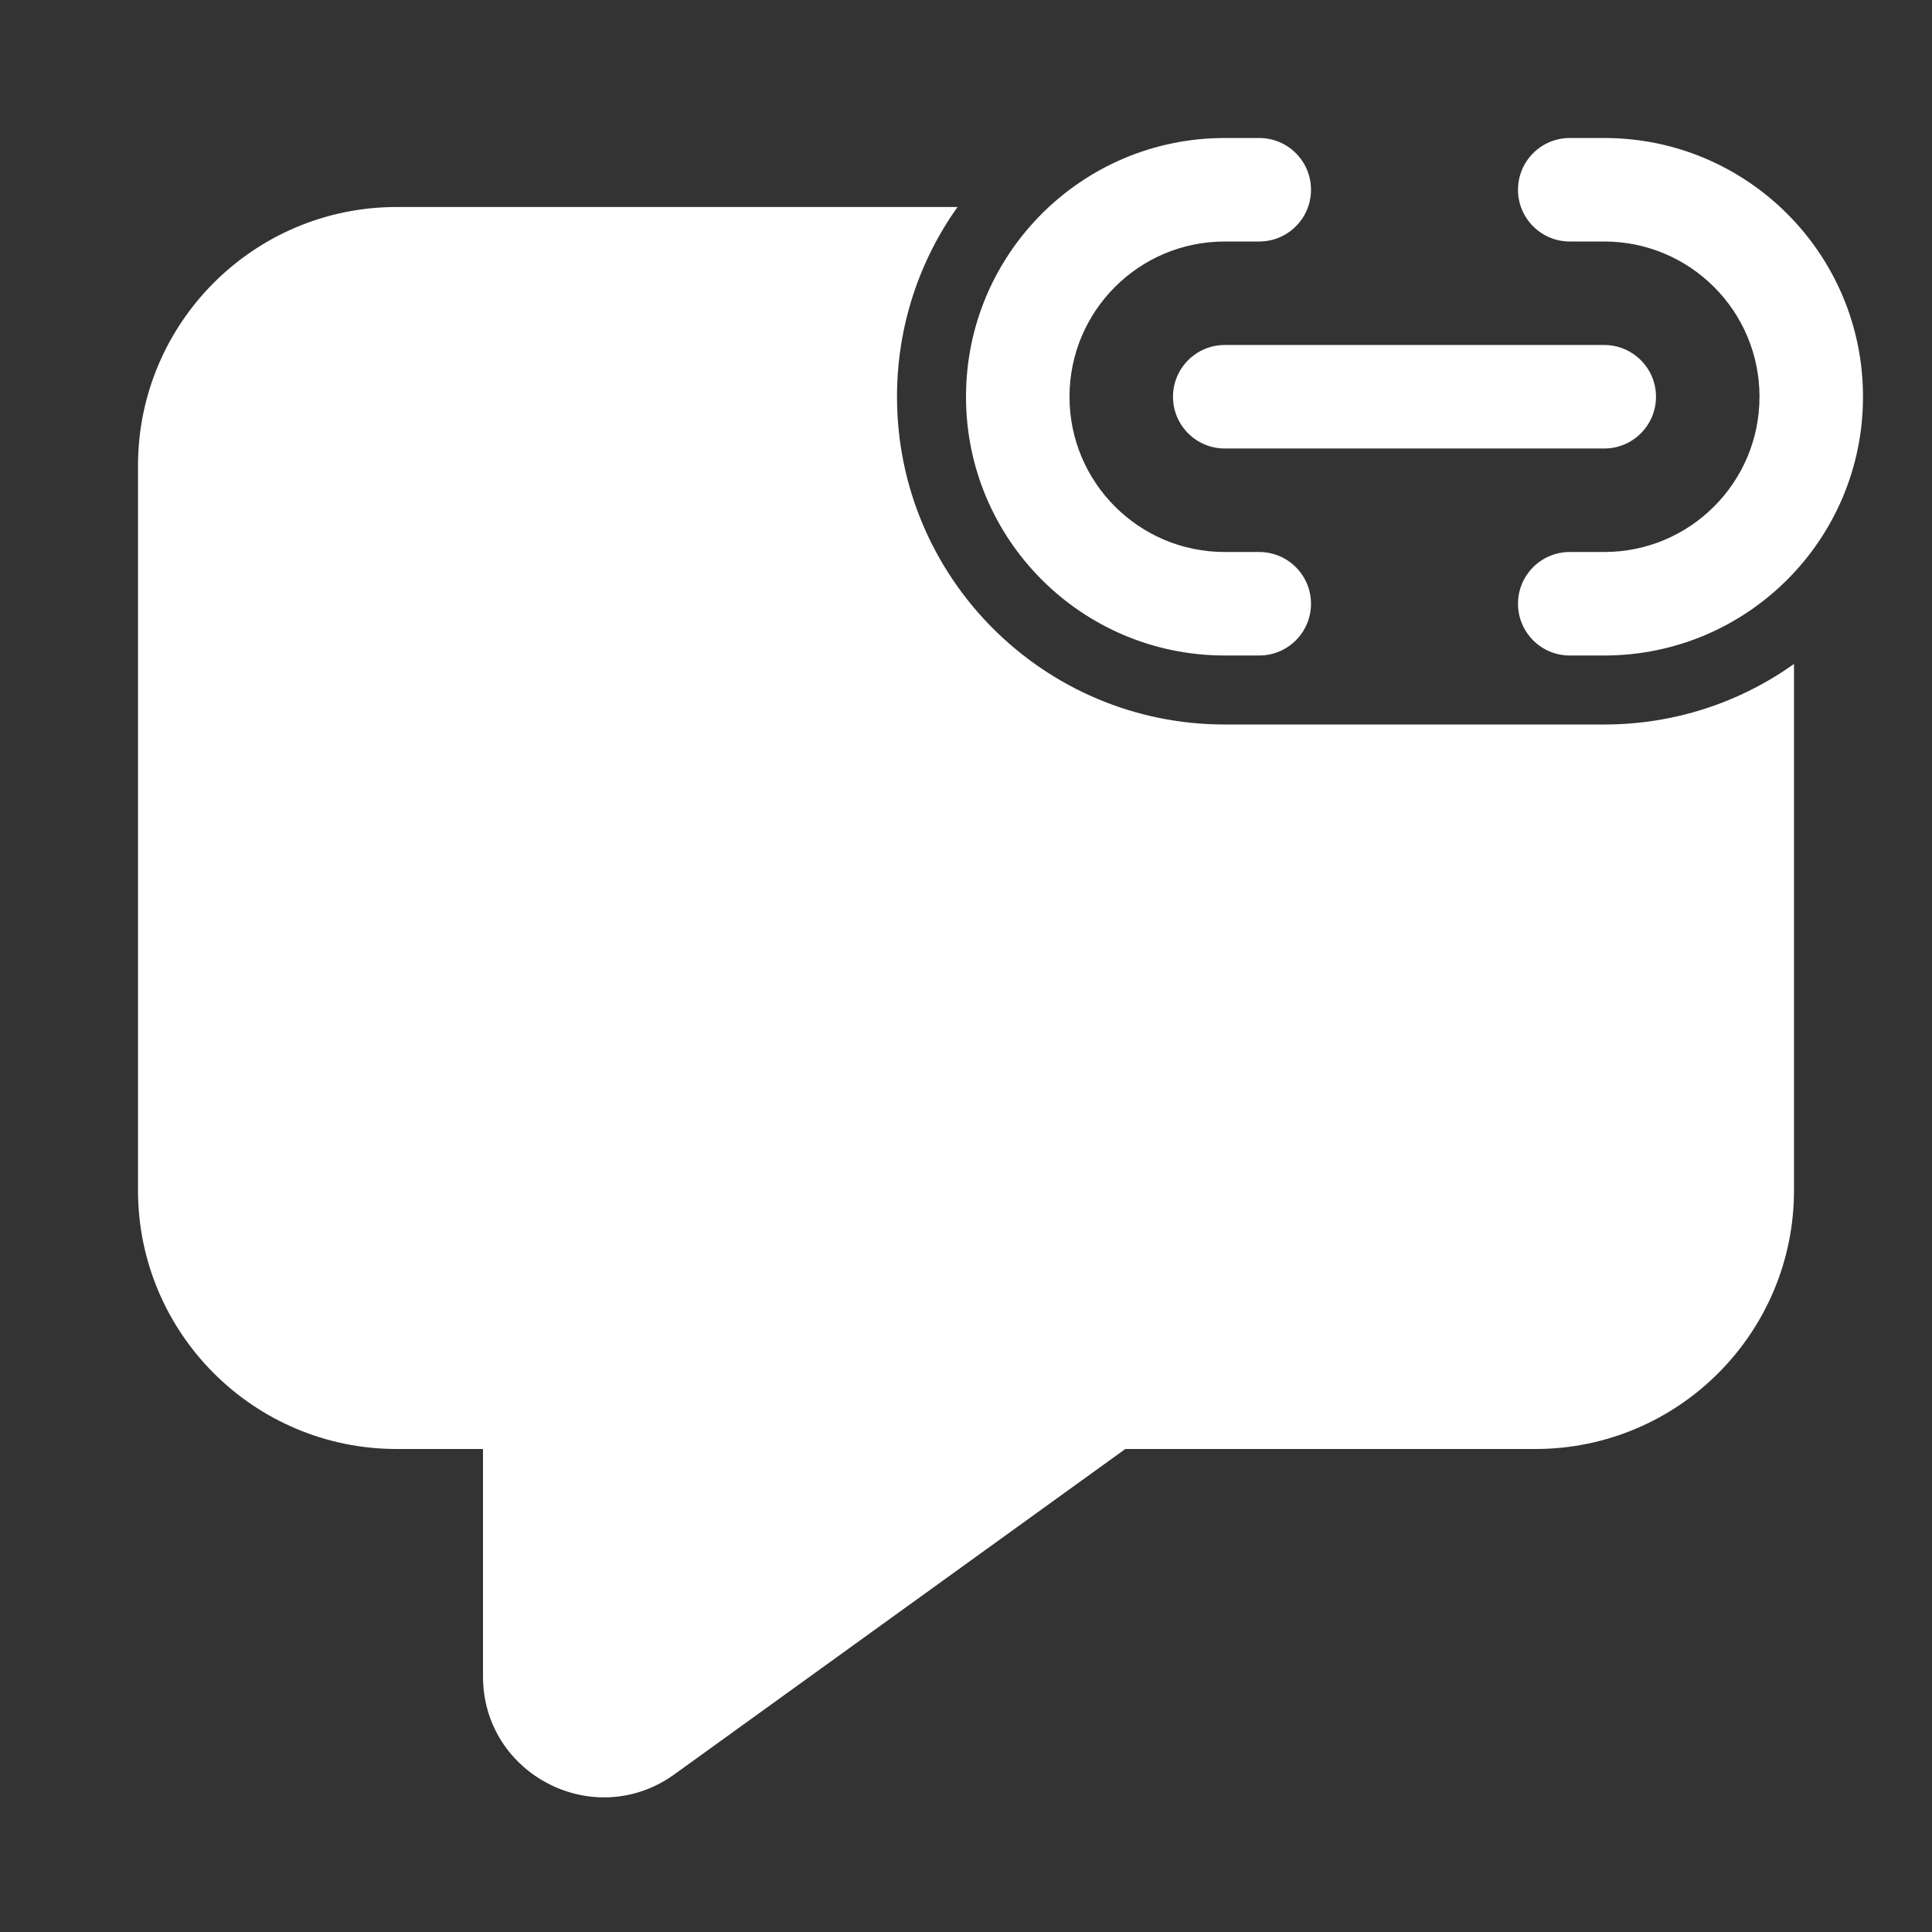 <svg width="28" height="28" viewBox="0 0 28 28" fill="none" xmlns="http://www.w3.org/2000/svg">
<rect x="0" y="0" width="28" height="28" fill="#333333" stroke="none"/>
<path d="M17.75 3.5C16.507 3.5 15.5 4.507 15.5 5.75C15.5 6.993 16.507 8 17.75 8H18.25C18.664 8 19 8.336 19 8.75C19 9.164 18.664 9.5 18.25 9.5H17.75C15.679 9.5 14 7.821 14 5.75C14 3.679 15.679 2 17.75 2H18.25C18.664 2 19 2.336 19 2.75C19 3.164 18.664 3.5 18.25 3.5H17.75ZM17 5.75C17 5.336 17.336 5 17.75 5H23.25C23.664 5 24 5.336 24 5.75C24 6.164 23.664 6.5 23.25 6.5H17.75C17.336 6.5 17 6.164 17 5.75ZM23.25 8C24.493 8 25.5 6.993 25.5 5.75C25.5 4.507 24.493 3.5 23.25 3.5H22.75C22.336 3.5 22 3.164 22 2.75C22 2.336 22.336 2 22.75 2H23.25C25.321 2 27 3.679 27 5.75C27 7.821 25.321 9.5 23.25 9.5H22.75C22.336 9.5 22 9.164 22 8.75C22 8.336 22.336 8 22.75 8H23.25ZM13 5.75C13 4.725 13.325 3.776 13.877 3H5.75C3.679 3 2 4.679 2 6.75V17.25C2 19.321 3.679 21 5.75 21H7V24.296C7 25.723 8.616 26.55 9.774 25.715L16.309 21H22.25C24.321 21 26 19.321 26 17.25V9.623C25.224 10.175 24.275 10.5 23.25 10.5H17.75C15.127 10.5 13 8.373 13 5.75Z" fill="#ffffff"/>
</svg>
